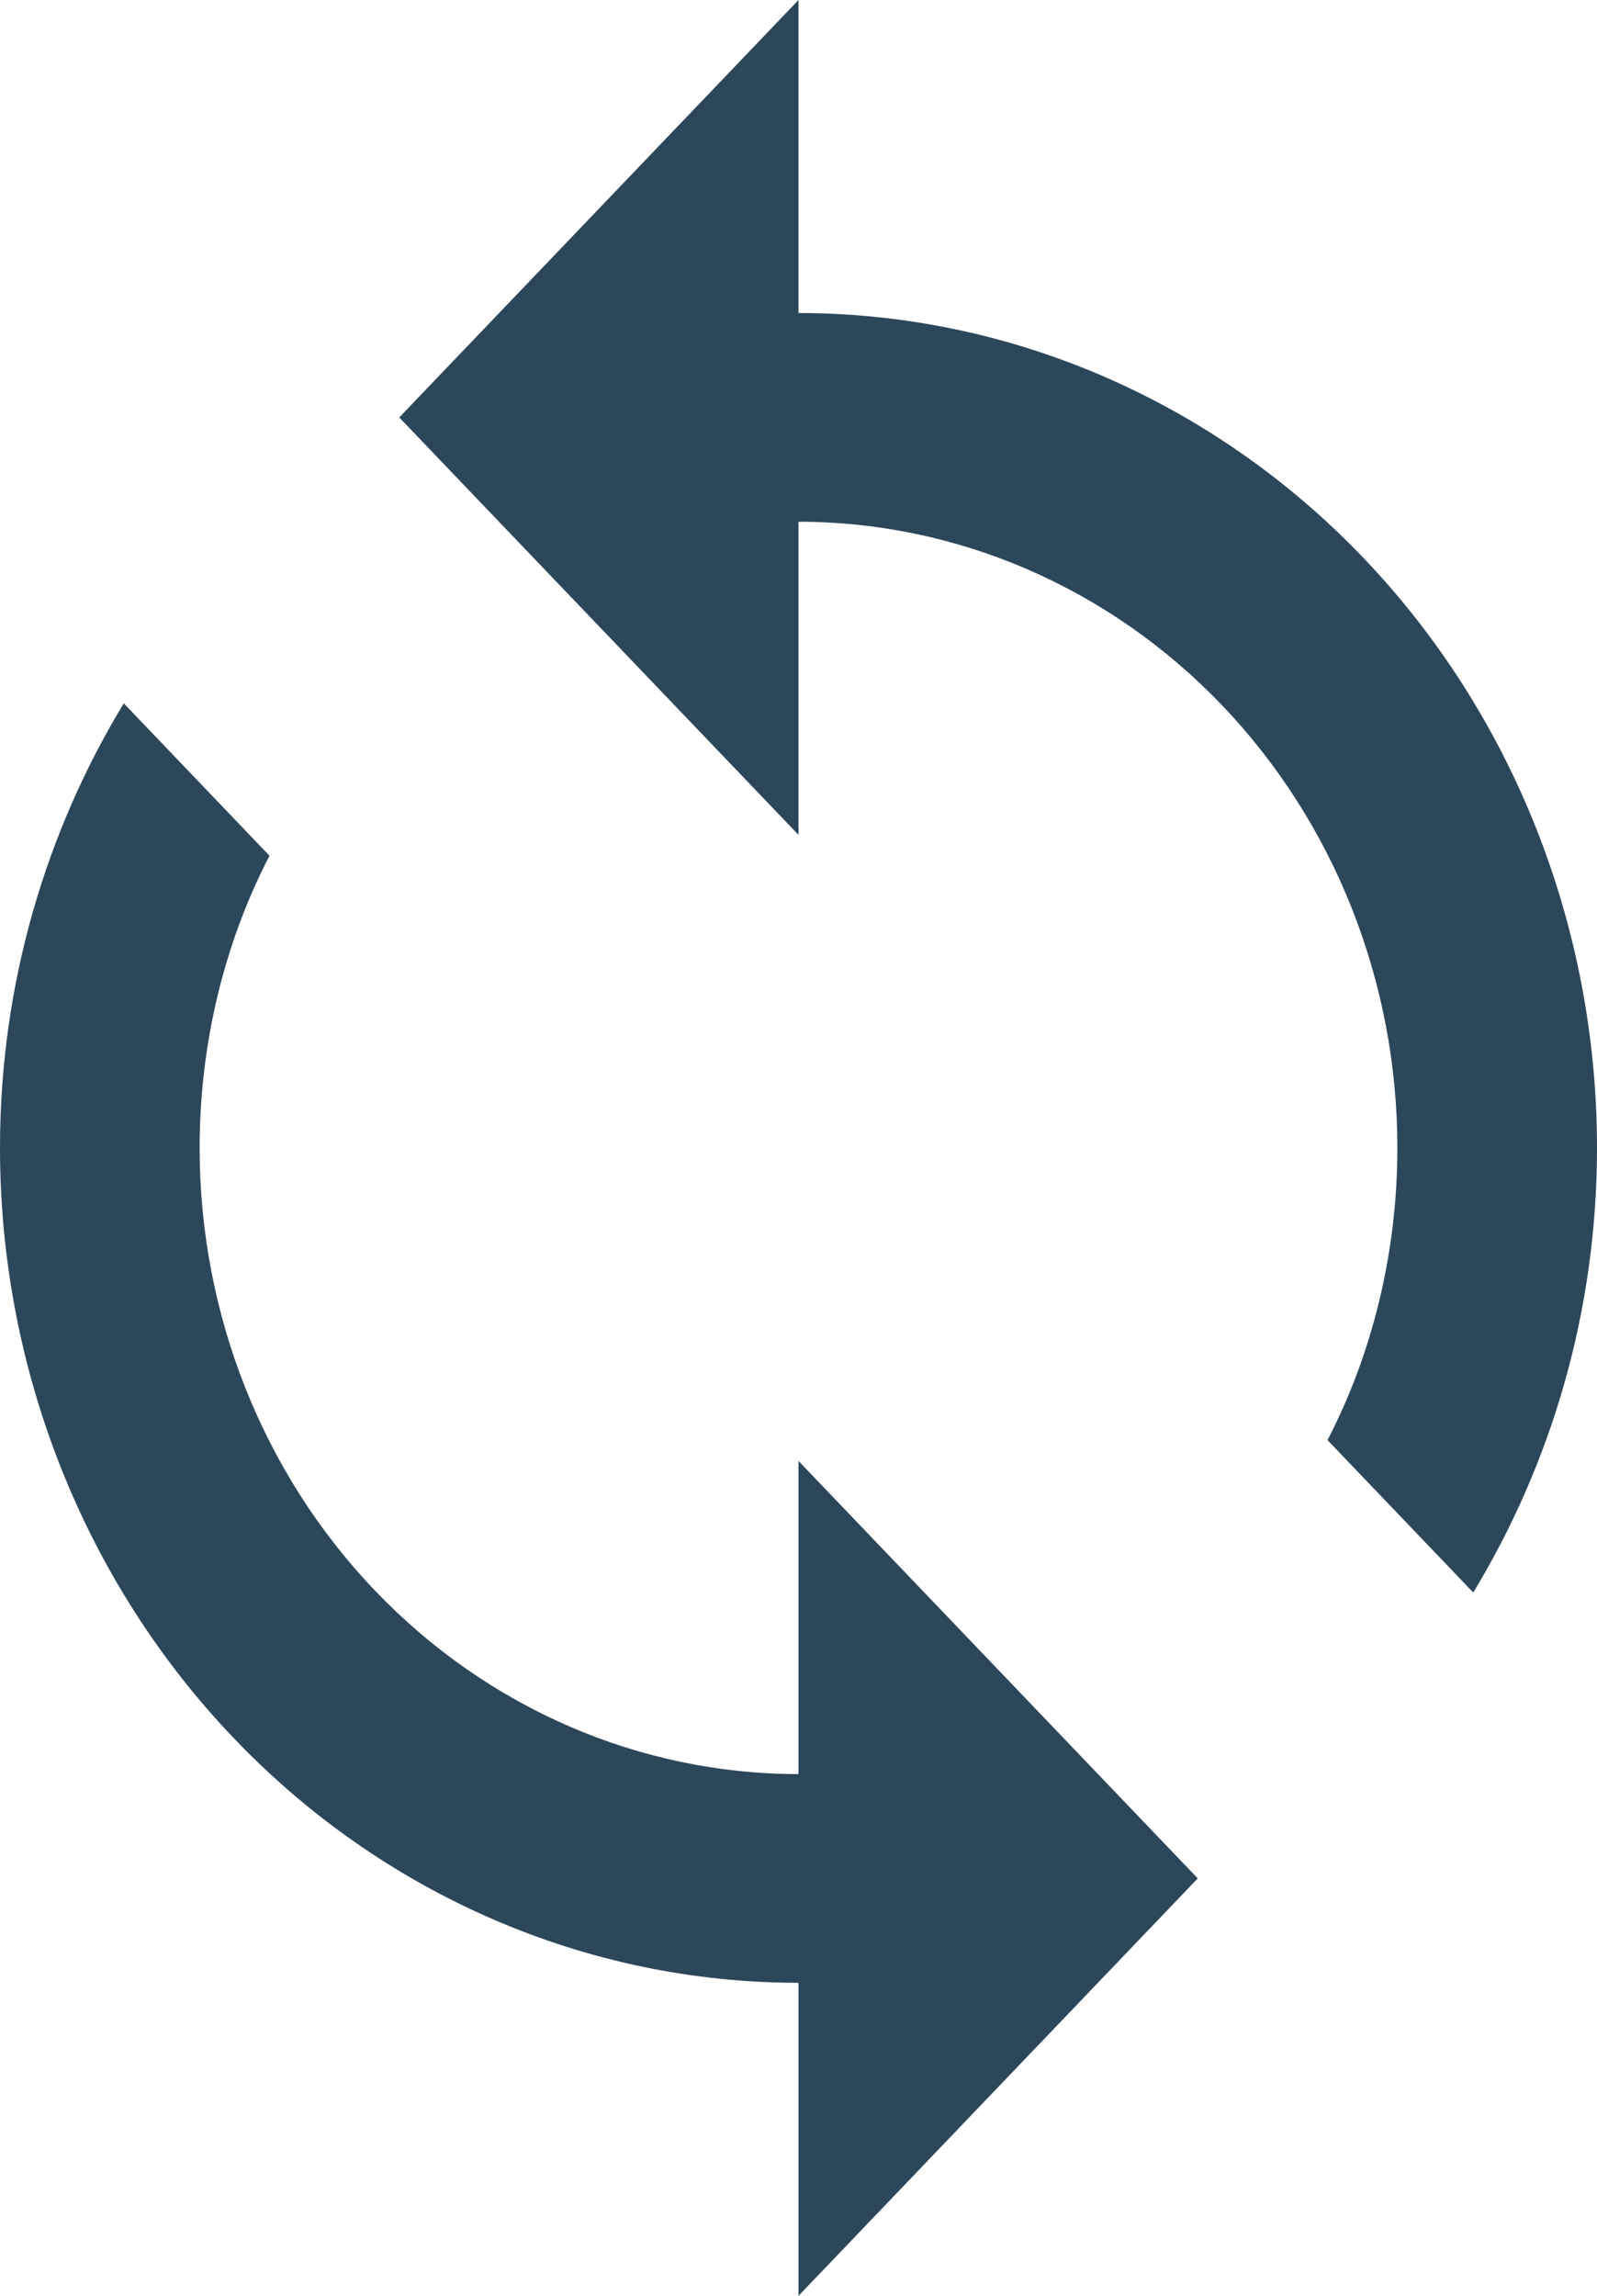 <svg width="16" height="23" viewBox="0 0 16 23" fill="none" xmlns="http://www.w3.org/2000/svg">
  <path
    d="M8 17.773C6.409 17.773 4.883 17.112 3.757 15.935C2.632 14.759 2 13.164 2 11.5C2 10.454 2.25 9.44 2.7 8.573L1.24 7.046C0.46 8.332 0 9.859 0 11.5C0 13.718 0.843 15.845 2.343 17.414C3.843 18.983 5.878 19.864 8 19.864V23L12 18.818L8 14.636V17.773ZM8 3.136V0L4 4.182L8 8.364V5.227C9.591 5.227 11.117 5.888 12.243 7.065C13.368 8.241 14 9.836 14 11.5C14 12.546 13.75 13.559 13.3 14.427L14.76 15.954C15.54 14.668 16 13.141 16 11.5C16 9.282 15.157 7.154 13.657 5.586C12.157 4.018 10.122 3.136 8 3.136Z"
    fill="#2D475A"/>
</svg>
